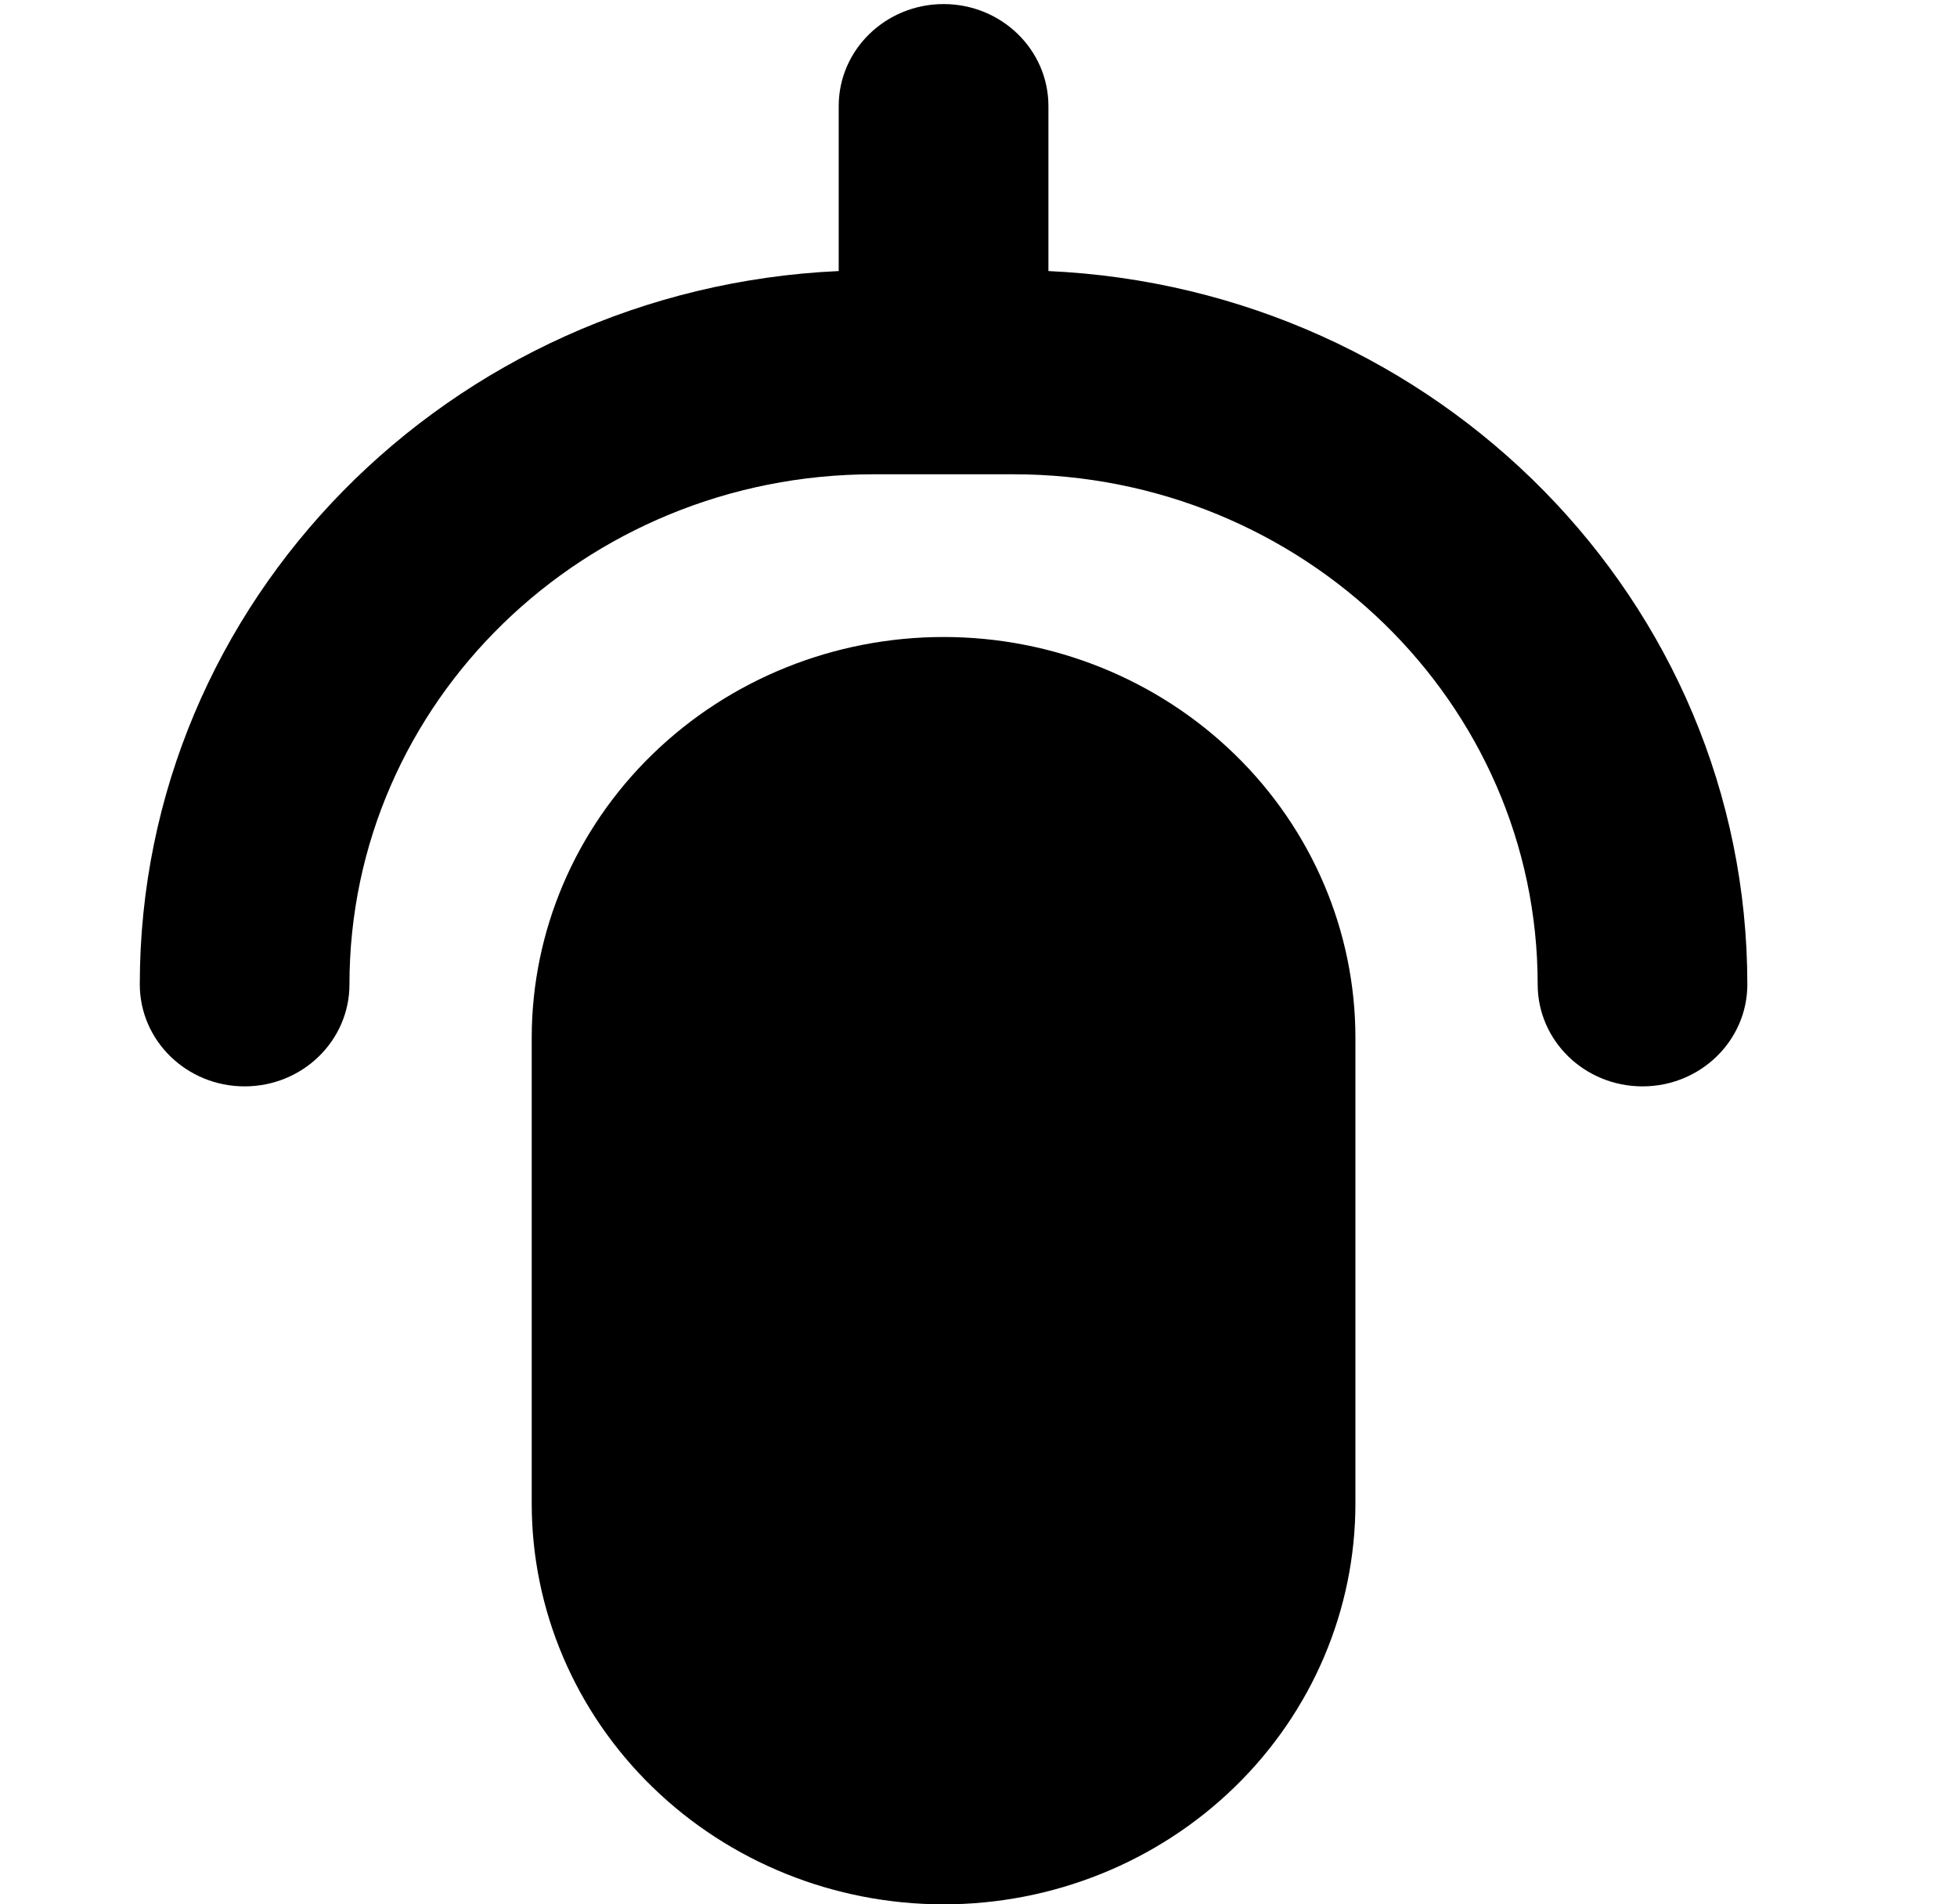 <svg width="37" height="36" viewBox="0 0 37 36" fill="none" xmlns="http://www.w3.org/2000/svg">
<path fill-rule="evenodd" clip-rule="evenodd" d="M17.84 36C15.774 36 13.794 35.202 12.334 33.781C10.873 32.36 10.053 30.433 10.053 28.424V19.618C10.053 17.609 10.873 15.682 12.334 14.261C13.794 12.84 15.774 12.042 17.84 12.042C19.905 12.042 21.885 12.84 23.345 14.261C24.806 15.682 25.626 17.609 25.626 19.618V28.424C25.626 30.433 24.806 32.36 23.345 33.781C21.885 35.202 19.905 36 17.84 36ZM15.857 5.124V2.005C15.857 0.94 16.745 0.077 17.84 0.077C18.934 0.077 19.822 0.94 19.822 2.005V5.124C27.178 5.459 33.036 11.368 33.036 18.609C33.036 19.674 32.148 20.537 31.054 20.537C29.959 20.537 29.072 19.674 29.072 18.609C29.072 13.283 24.634 8.966 19.161 8.966H17.876C17.864 8.966 17.852 8.966 17.84 8.966C17.827 8.966 17.815 8.966 17.803 8.966H16.518C11.044 8.966 6.607 13.283 6.607 18.609C6.607 19.674 5.72 20.537 4.625 20.537C3.531 20.537 2.643 19.674 2.643 18.609C2.643 11.368 8.501 5.459 15.857 5.124Z" fill="black"/>
</svg>
